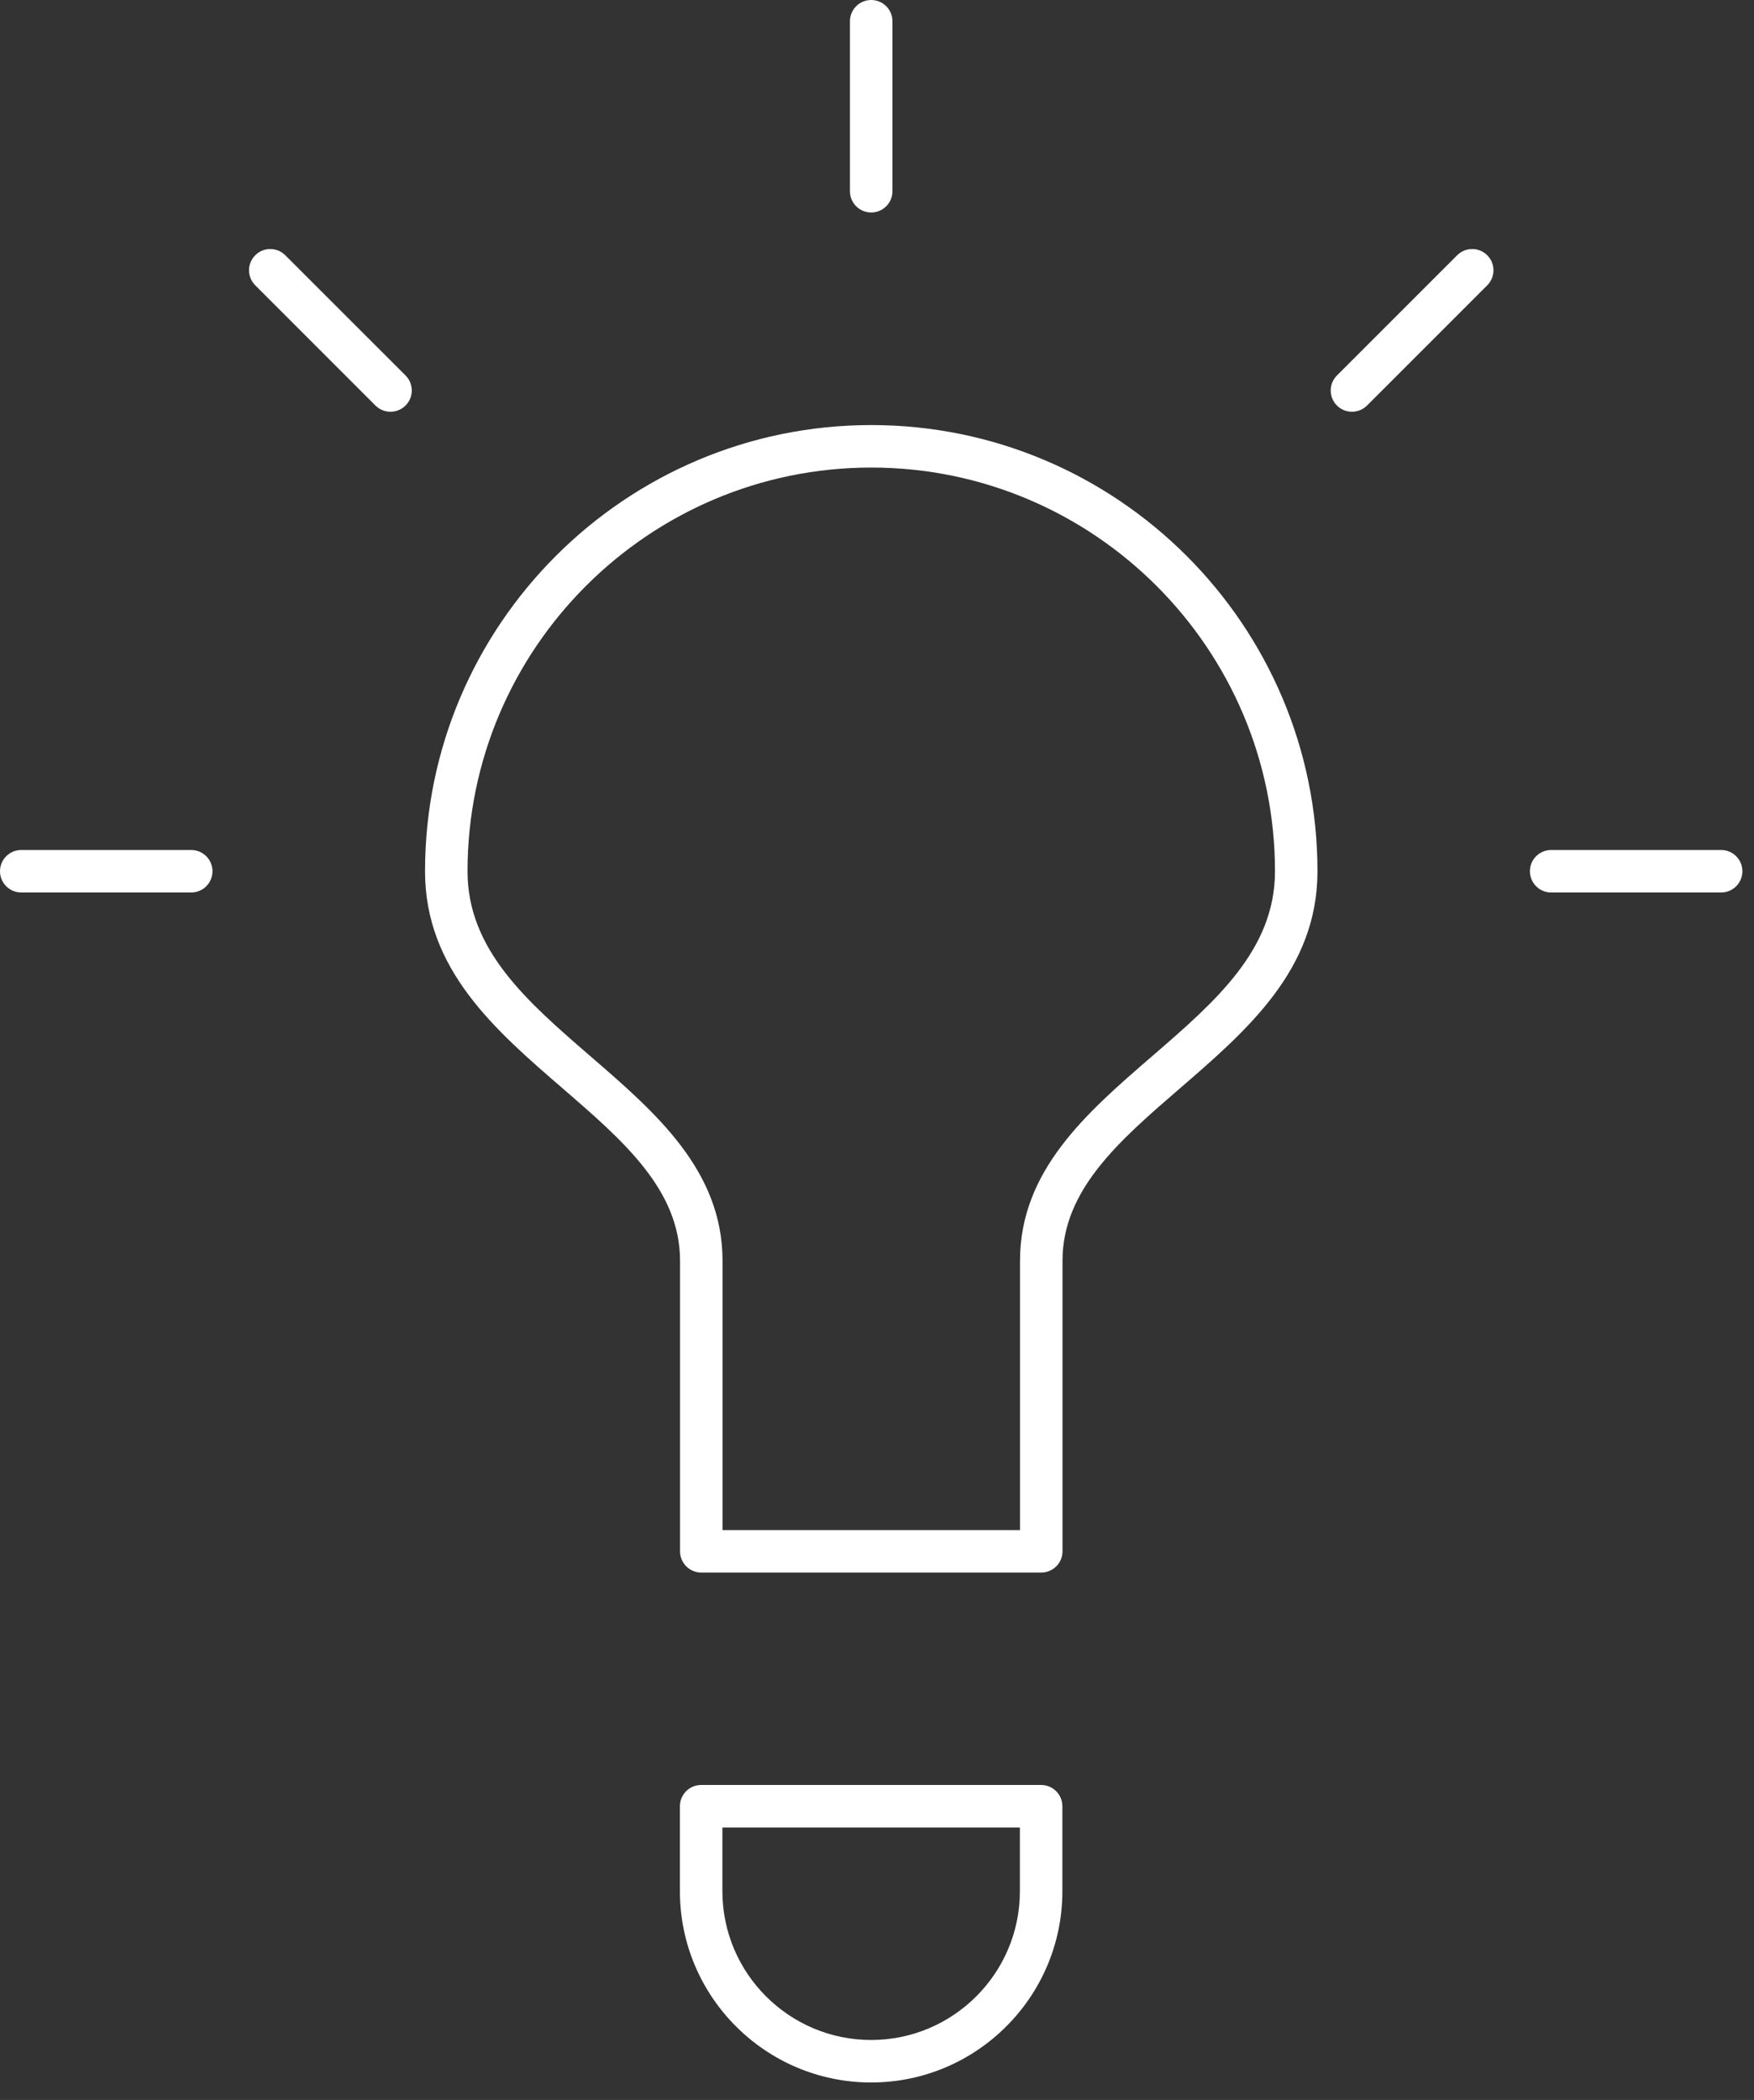 <svg width="71" height="85" viewBox="0 0 71 85" fill="none" xmlns="http://www.w3.org/2000/svg">
<rect x="0" y="0" width="71" height="85" fill="#333333" stroke="none"/>
<path d="M35.268 17.205C25.308 17.205 17.205 25.308 17.205 35.268C17.205 39.243 20.04 41.691 22.784 44.062C25.223 46.169 27.527 48.159 27.527 51.029V62.792C27.527 63.267 27.912 63.652 28.387 63.652H42.149C42.624 63.652 43.009 63.267 43.009 62.792V51.029C43.009 48.159 45.312 46.169 47.752 44.062C50.495 41.691 53.33 39.243 53.33 35.268C53.33 25.308 45.228 17.205 35.268 17.205ZM46.628 42.759C44.005 45.027 41.289 47.371 41.289 51.029V61.932H29.247V51.029C29.247 47.371 26.532 45.027 23.907 42.759C21.346 40.545 18.925 38.455 18.925 35.268C18.925 26.257 26.257 18.925 35.268 18.925C44.278 18.925 51.61 26.257 51.61 35.268C51.61 38.455 49.19 40.545 46.628 42.759Z" fill="white"/>
<path d="M42.144 72.25H28.382C27.907 72.25 27.522 72.635 27.522 73.11V76.551C27.522 80.819 30.995 84.292 35.263 84.292C39.531 84.292 43.004 80.819 43.004 76.551V73.11C43.004 72.635 42.619 72.25 42.144 72.25ZM41.284 76.551C41.284 79.871 38.583 82.572 35.263 82.572C31.943 82.572 29.242 79.871 29.242 76.551V73.97H41.284V76.551Z" fill="white"/>
<path d="M7.741 34.405H0.86C0.385 34.405 0 34.79 0 35.265C0 35.74 0.385 36.125 0.86 36.125H7.741C8.216 36.125 8.601 35.74 8.601 35.265C8.601 34.79 8.216 34.405 7.741 34.405Z" fill="white"/>
<path d="M69.67 34.405H62.789C62.314 34.405 61.929 34.79 61.929 35.265C61.929 35.74 62.314 36.125 62.789 36.125H69.67C70.145 36.125 70.53 35.74 70.53 35.265C70.53 34.79 70.145 34.405 69.67 34.405Z" fill="white"/>
<path d="M35.265 8.601C35.74 8.601 36.125 8.216 36.125 7.741V0.86C36.125 0.385 35.74 0 35.265 0C34.79 0 34.405 0.385 34.405 0.86V7.741C34.405 8.216 34.79 8.601 35.265 8.601Z" fill="white"/>
<path d="M11.548 10.332C11.212 9.996 10.667 9.996 10.332 10.332C9.996 10.667 9.996 11.212 10.332 11.548L15.198 16.415C15.367 16.583 15.587 16.666 15.807 16.666C16.027 16.666 16.248 16.581 16.416 16.415C16.752 16.079 16.752 15.534 16.416 15.198L11.548 10.332Z" fill="white"/>
<path d="M58.984 10.332L54.118 15.198C53.782 15.534 53.782 16.079 54.118 16.415C54.286 16.583 54.507 16.666 54.727 16.666C54.947 16.666 55.167 16.581 55.336 16.415L60.202 11.548C60.538 11.212 60.538 10.667 60.202 10.332C59.867 9.996 59.32 9.996 58.984 10.332Z" fill="white"/>
</svg>

